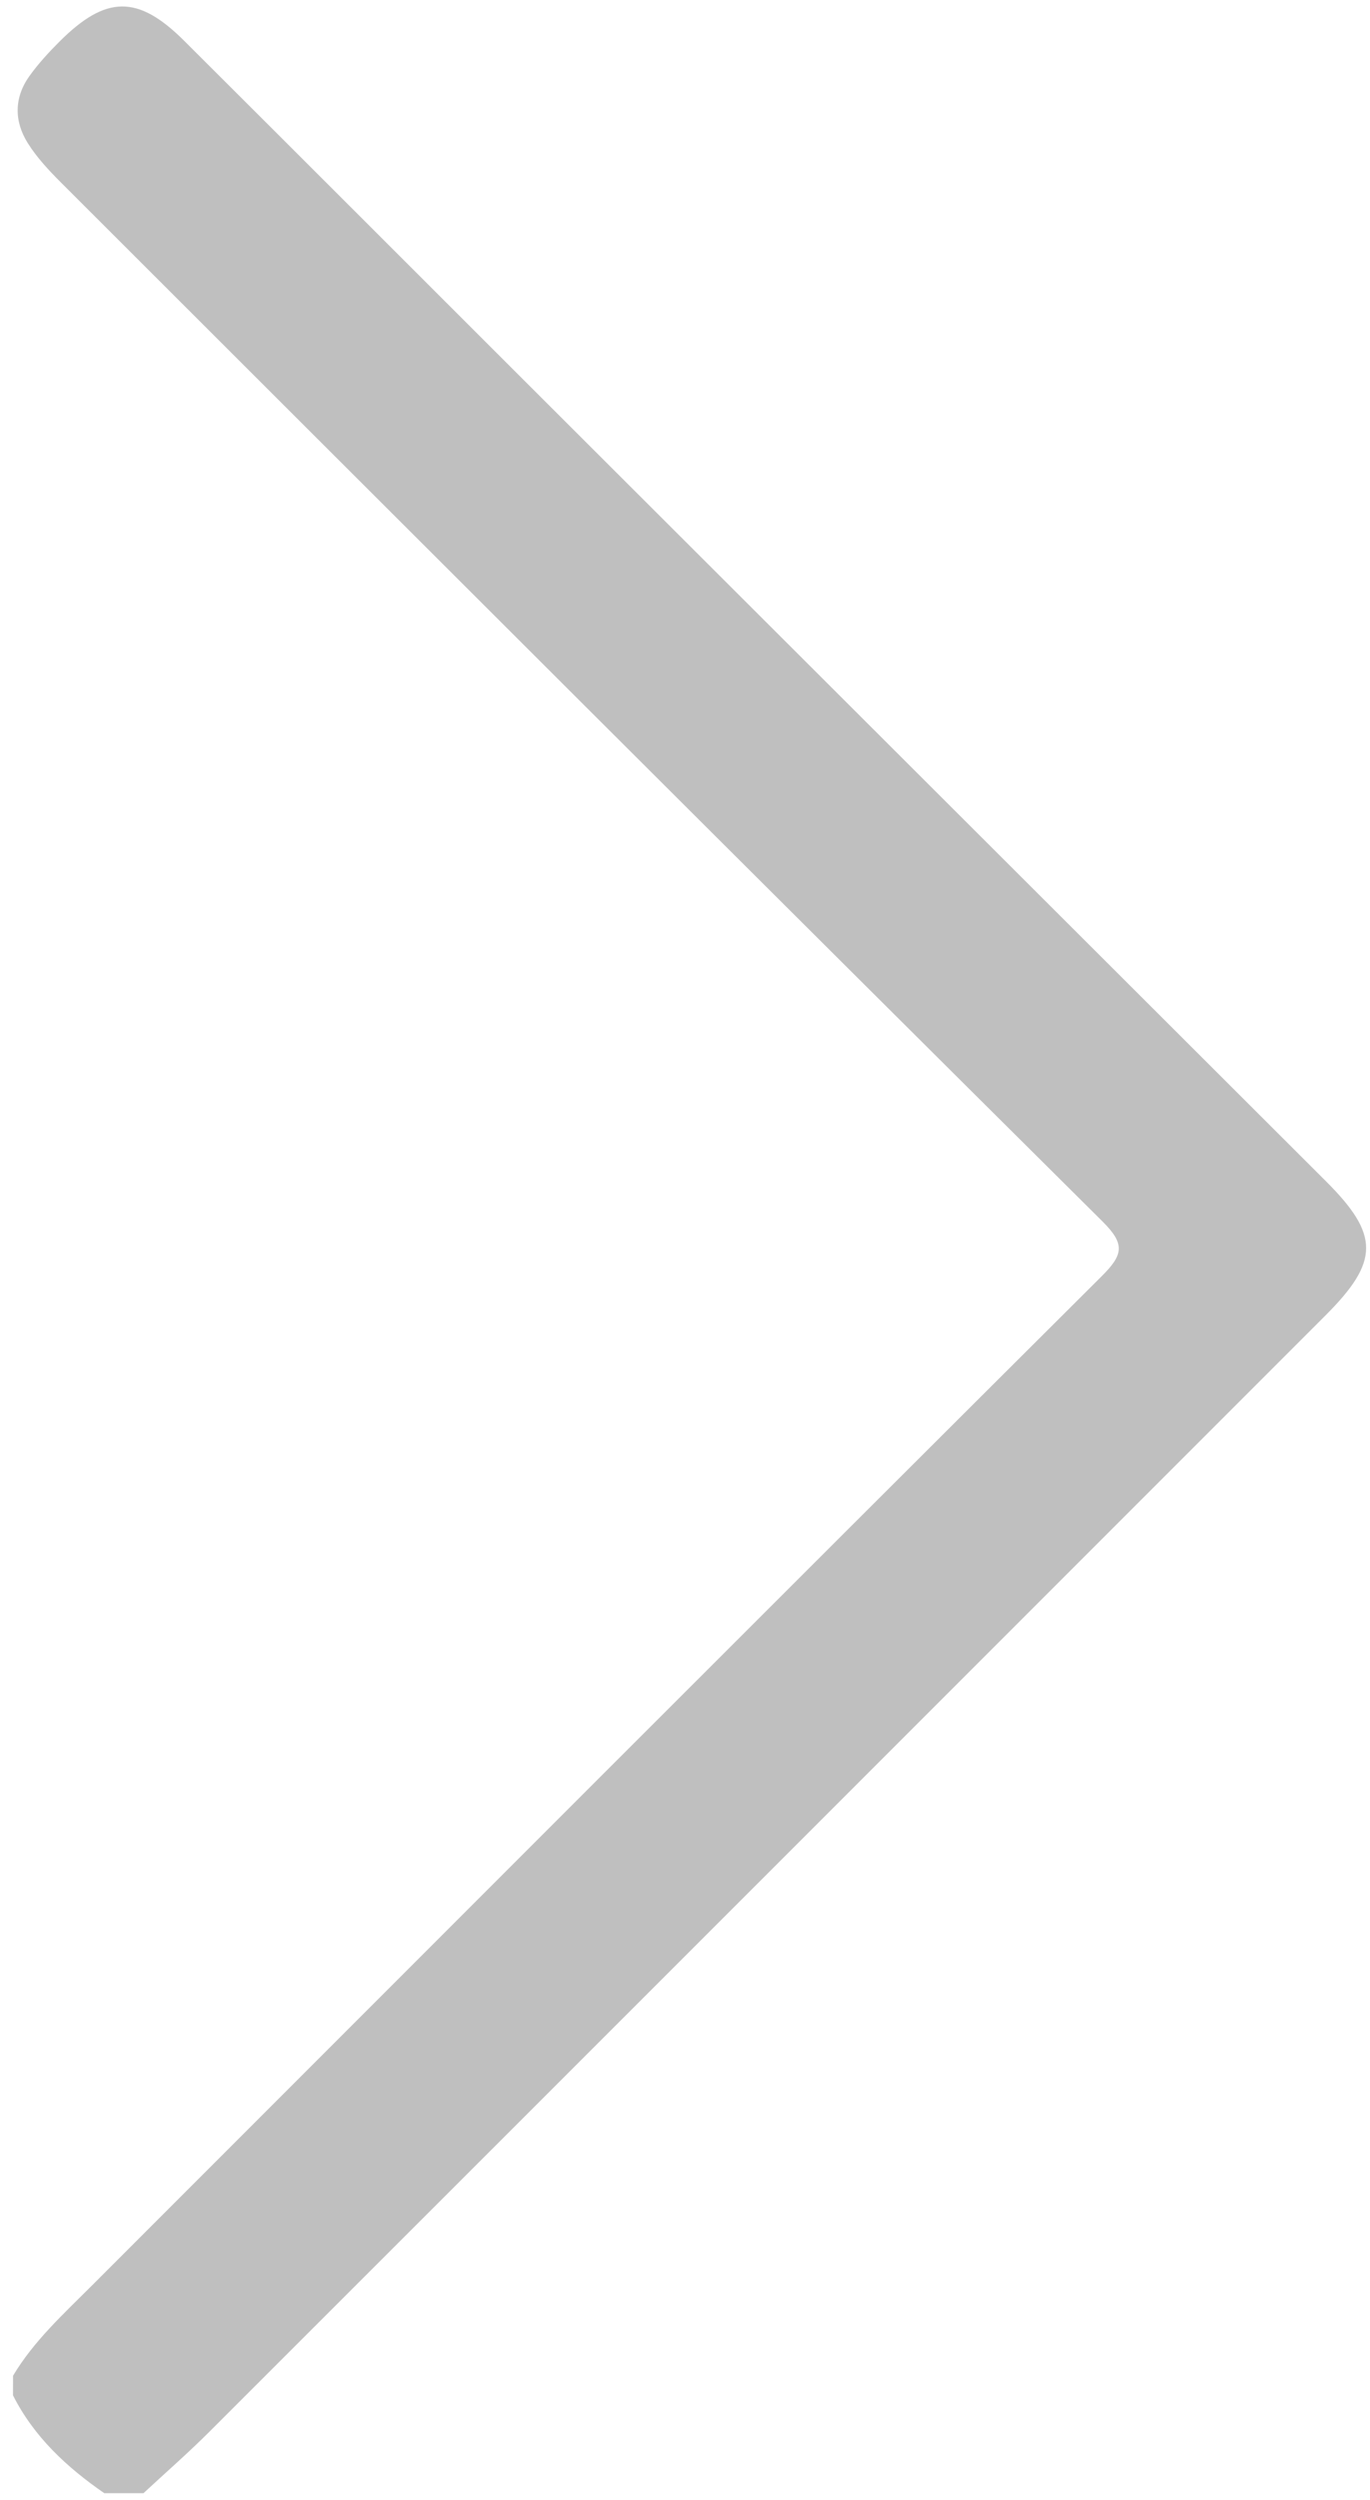 <?xml version="1.0" encoding="utf-8"?>
<!-- Generator: Adobe Illustrator 23.1.0, SVG Export Plug-In . SVG Version: 6.00 Build 0)  -->
<svg version="1.1" id="Layer_1" xmlns="http://www.w3.org/2000/svg" xmlns:xlink="http://www.w3.org/1999/xlink" x="0px" y="0px"
	 viewBox="0 0 210 383" style="enable-background:new 0 0 210 383;" xml:space="preserve">
<style type="text/css">
	.st0{fill:#BFBFBF;}
</style>
<g>
	<path class="st0" d="M2,364c3.17-5.31,7.69-9.42,12.01-13.74c51.6-51.59,103.15-103.23,154.86-154.72
		c3.32-3.31,3.63-4.91,0.13-8.39C115.68,134.21,62.54,81.1,9.38,28c-1.87-1.87-3.73-3.85-5.12-6.07c-2.11-3.36-2.11-6.98,0.26-10.29
		c1.35-1.88,2.94-3.61,4.58-5.25c7.14-7.14,12.04-7.2,19.11-0.16C45.44,23.4,62.63,40.6,79.84,57.79
		c41.15,41.08,82.3,82.15,123.44,123.23c8.19,8.18,8.17,12.25-0.09,20.51C146.18,258.54,89.17,315.56,32.13,372.55
		c-3.26,3.26-6.75,6.3-10.14,9.45c-2,0-4,0-6,0c-5.76-3.98-10.79-8.64-14-15C2,366,2,365,2,364z"/>
</g>
</svg>

